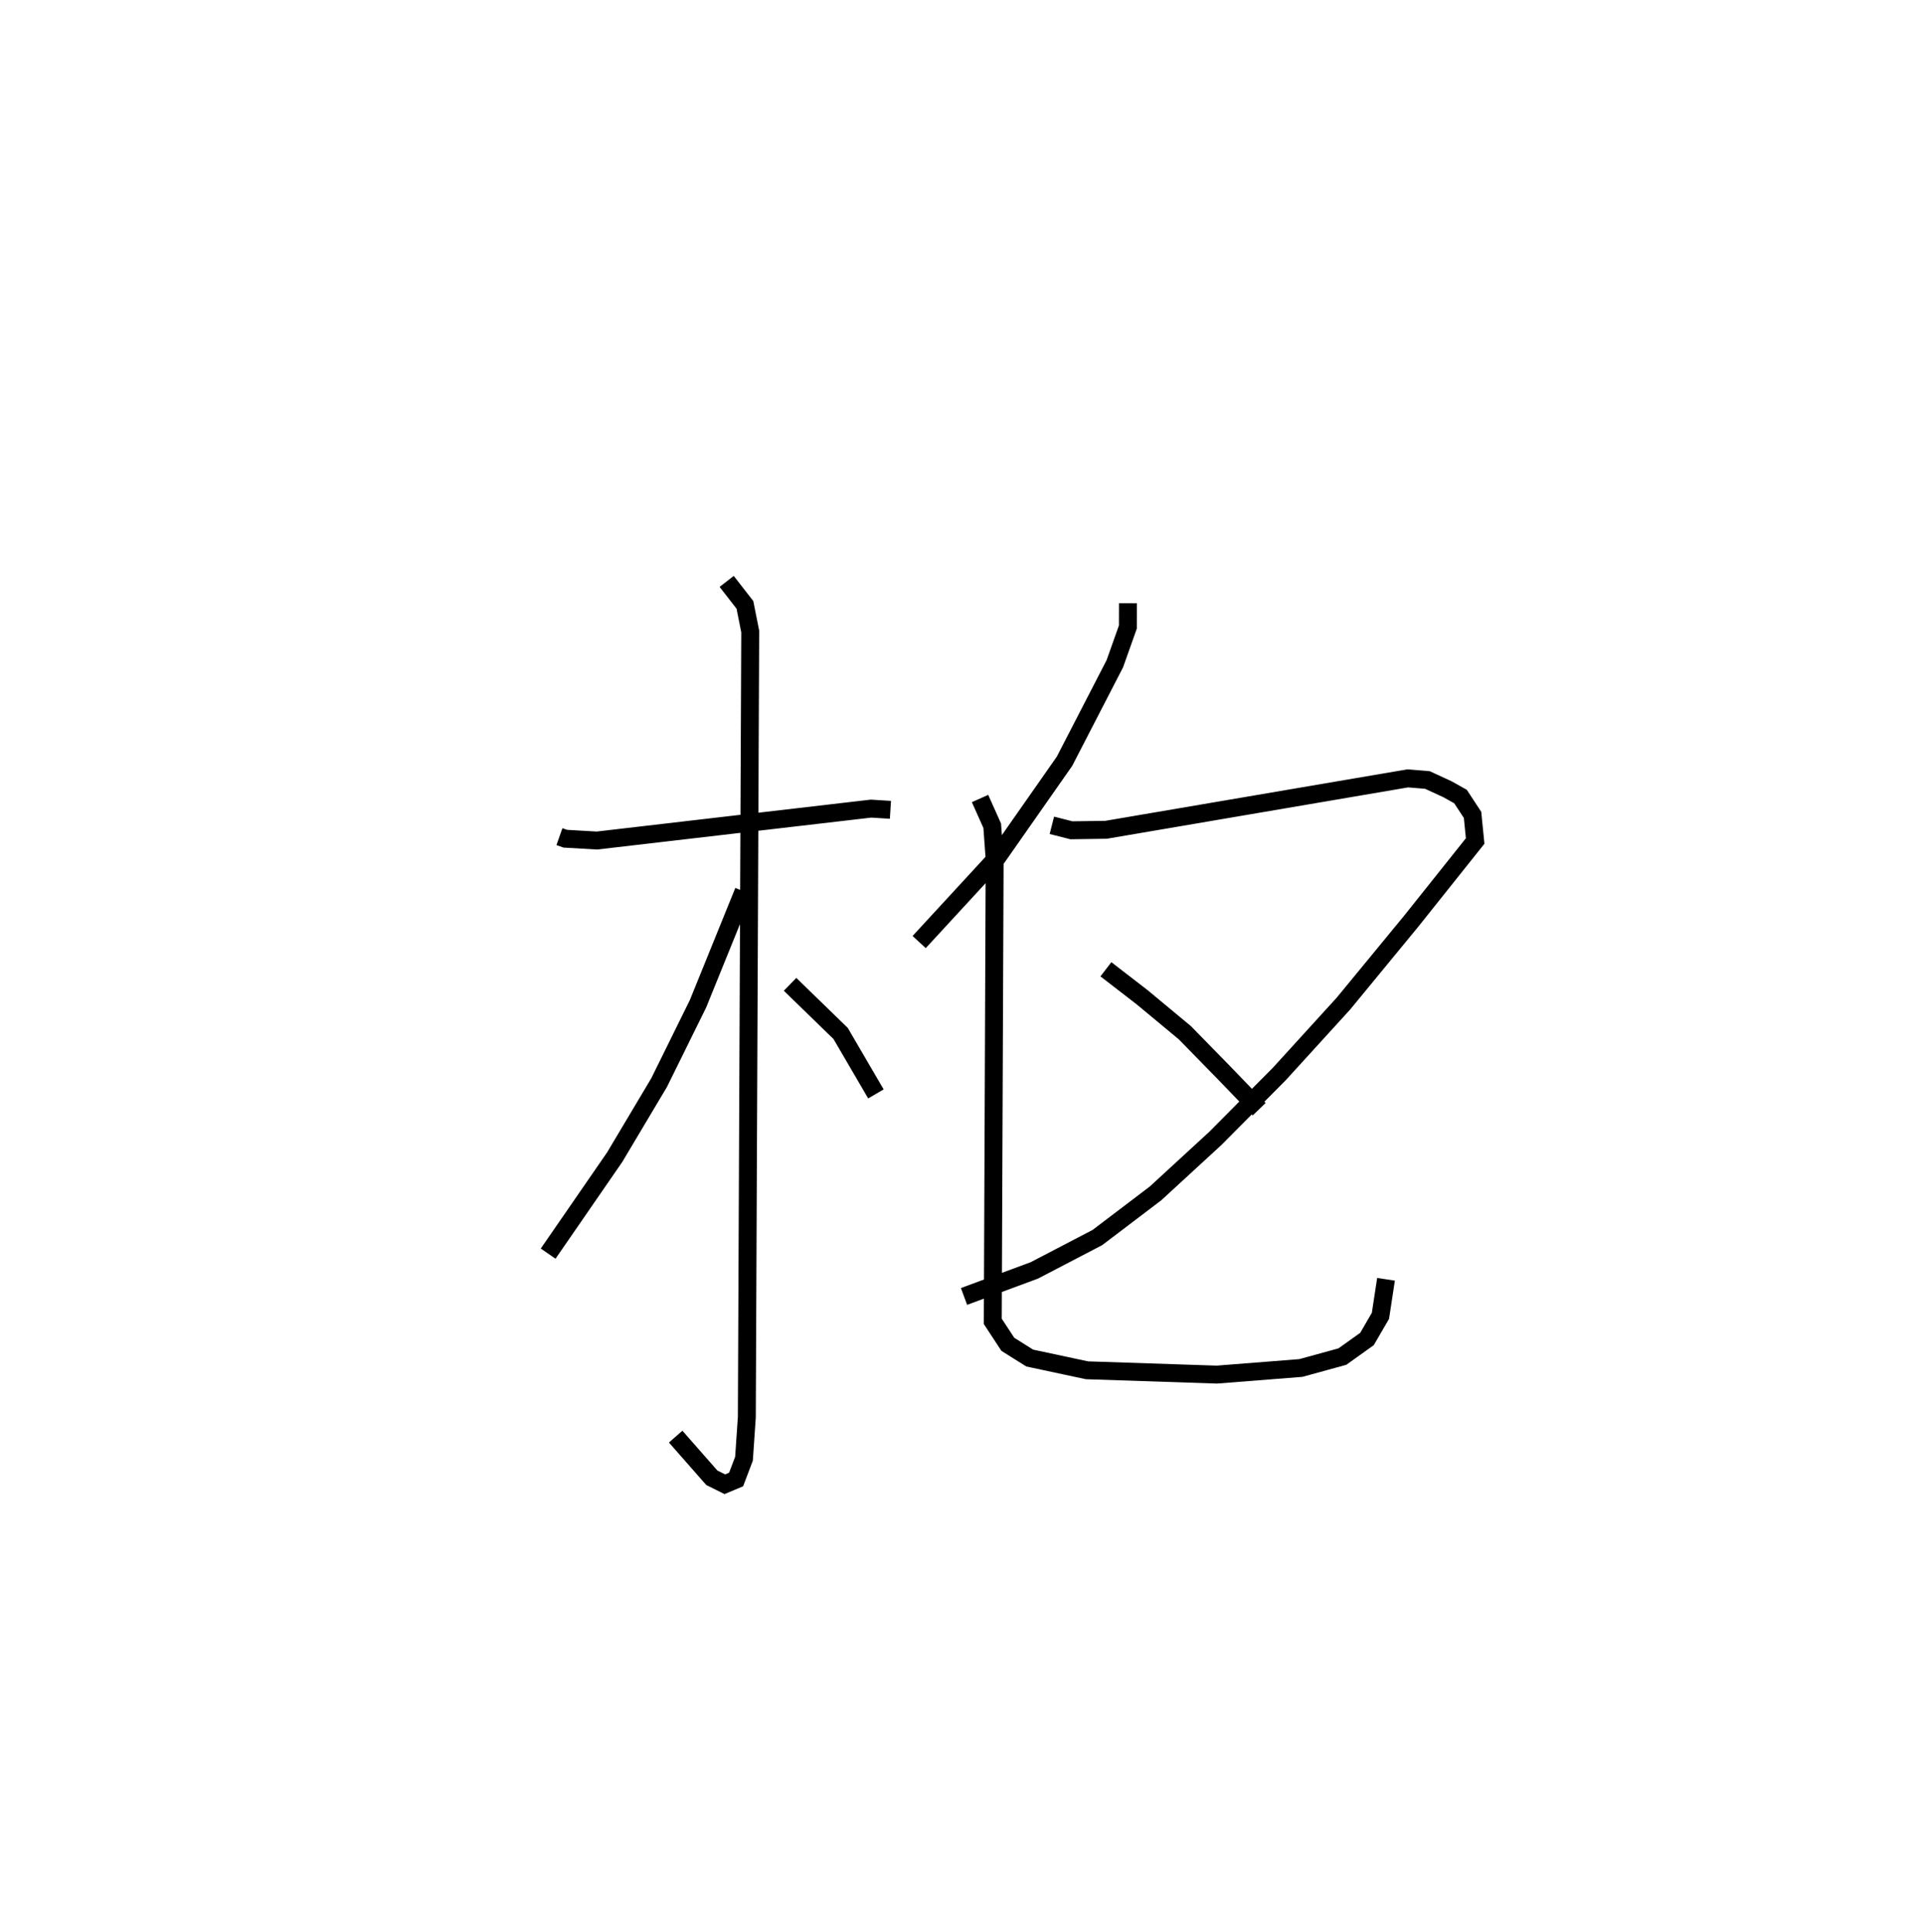 <?xml version="1.0" encoding="utf-8" ?>
<svg baseProfile="full" height="107.83" version="1.1" width="107.343" xmlns="http://www.w3.org/2000/svg" xmlns:ev="http://www.w3.org/2001/xml-events" xmlns:xlink="http://www.w3.org/1999/xlink"><defs /><rect fill="white" height="107.83" width="107.343" x="0" y="0" /><path d="M25,25 m0.0,0.0 m6.228,21.689 l0.326,0.115 1.767,0.102 l15.301,-1.781 1.082,0.068 m-9.141,-12.748 l1.019,1.311 0.296,1.487 l-0.19,43.845 -0.158,2.315 l-0.44,1.161 -0.63,0.265 l-0.725,-0.361 -2.019,-2.297 m3.794,-30.433 l-2.548,6.28 -2.17,4.398 l-2.479,4.159 -3.715,5.384 m13.504,-15.028 l2.821,2.74 1.971,3.375 m14.068,-27.382 l-0.003,1.326 -0.729,2.051 l-2.809,5.443 -3.744,5.347 l-4.369,4.741 m7.408,-6.515 l1.091,0.278 1.935,-0.028 l16.839,-2.869 1.096,0.09 l1.118,0.514 0.731,0.409 l0.673,1.026 0.145,1.456 l-3.572,4.478 -3.779,4.593 l-3.588,3.937 -3.563,3.587 l-3.34,3.07 -3.247,2.464 l-3.516,1.832 -3.927,1.455 m7.92,-18.257 l2.027,1.564 2.379,1.975 l2.152,2.2 1.997,2.07 m-15.581,-17.339 l0.68,1.519 0.136,1.881 l-0.105,25.777 0.841,1.281 l1.22,0.766 3.195,0.683 l7.253,0.241 4.69,-0.369 l2.315,-0.636 1.375,-0.982 l0.751,-1.292 0.311,-2.04 " fill="none" stroke="black" stroke-width="1" /></svg>